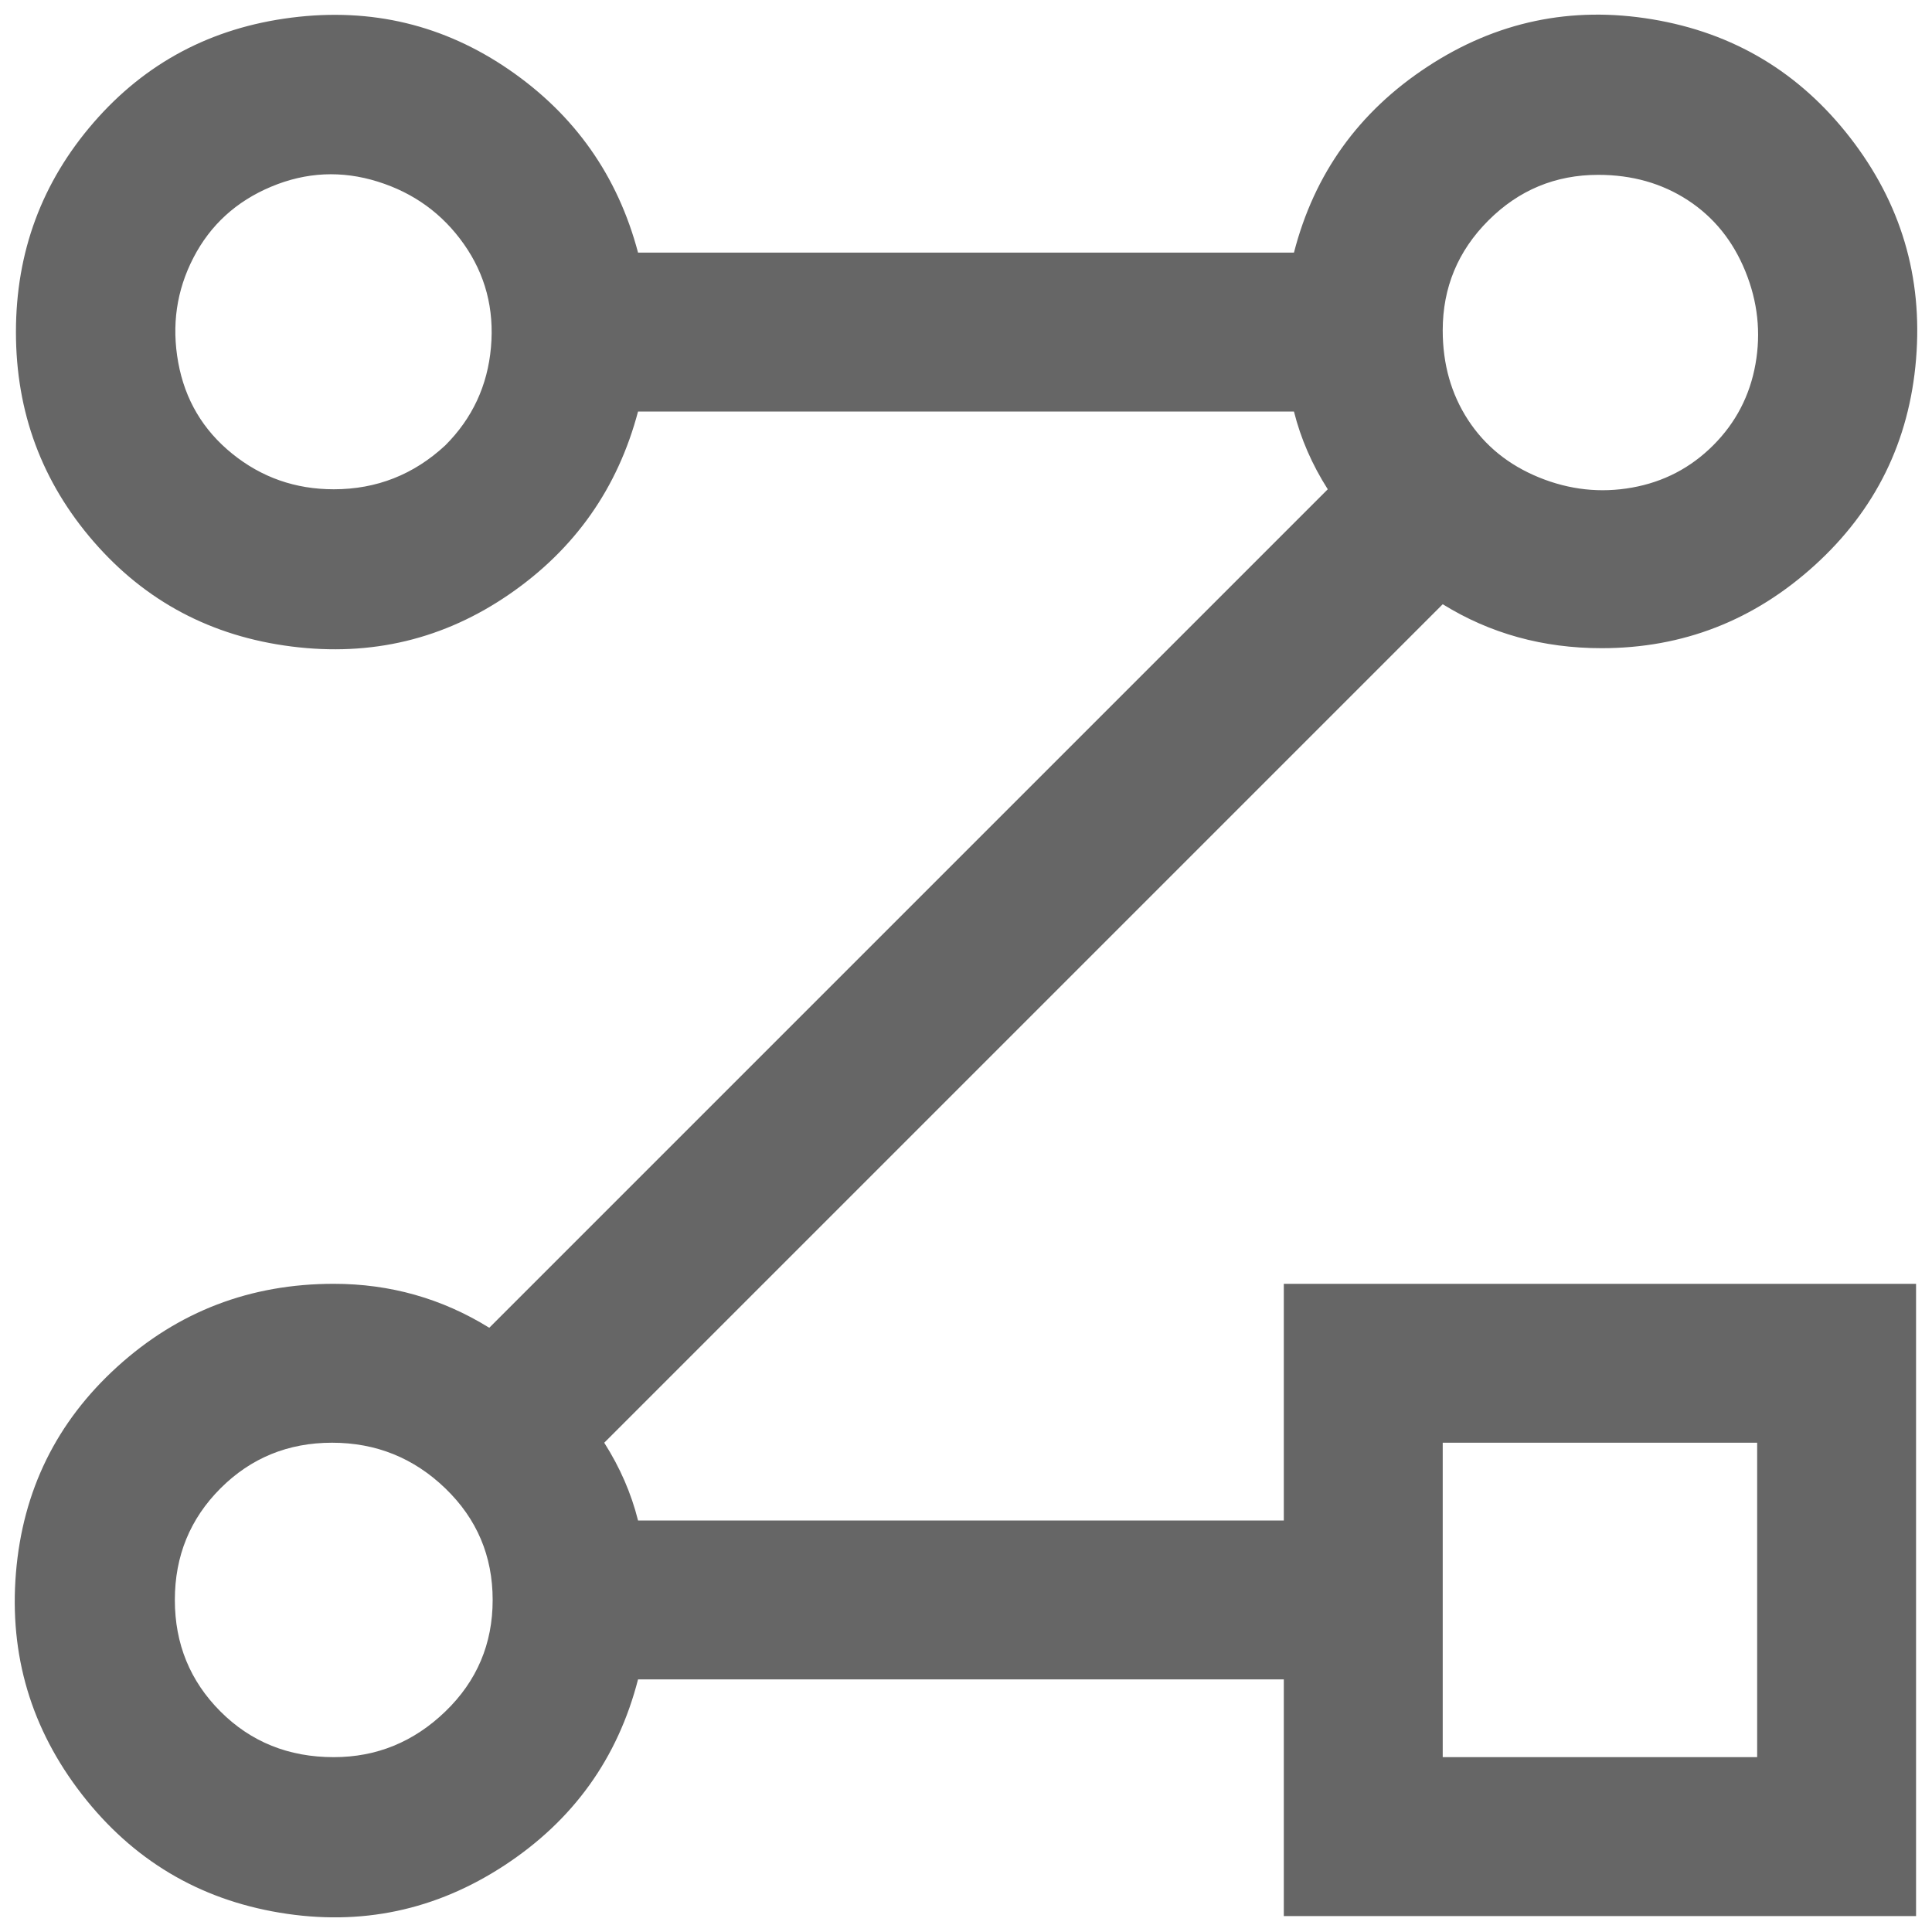 <?xml version="1.0" encoding="UTF-8"?>
<svg xmlns="http://www.w3.org/2000/svg" width="32" height="32" viewBox="0 0 24 24" fill="#666666"><path d="M15.948 15.948L15.948 18.888L7.926 18.888Q7.800 18.384 7.506 17.922L7.506 17.922L17.922 7.506Q18.804 8.052 19.896 8.052L19.896 8.052Q21.408 8.052 22.542 7.023Q23.676 5.994 23.802 4.461Q23.928 2.928 22.983 1.710Q22.038 0.492 20.526 0.240Q19.014-0.012 17.733 0.828Q16.452 1.668 16.074 3.138L16.074 3.138L7.926 3.138Q7.548 1.710 6.330 0.870Q5.112 0.030 3.621 0.219Q2.130 0.408 1.164 1.521Q0.198 2.634 0.198 4.125Q0.198 5.616 1.164 6.729Q2.130 7.842 3.621 8.031Q5.112 8.220 6.330 7.380Q7.548 6.540 7.926 5.112L7.926 5.112L16.074 5.112Q16.200 5.616 16.494 6.078L16.494 6.078L6.078 16.494Q5.196 15.948 4.146 15.948L4.146 15.948Q2.592 15.948 1.458 16.977Q0.324 18.006 0.198 19.539Q0.072 21.072 1.017 22.290Q1.962 23.508 3.474 23.760Q4.986 24.012 6.267 23.172Q7.548 22.332 7.926 20.862L7.926 20.862L15.948 20.862L15.948 23.802L23.802 23.802L23.802 15.948L15.948 15.948ZM4.146 6.078L4.146 6.078Q3.432 6.078 2.886 5.637Q2.340 5.196 2.214 4.503Q2.088 3.810 2.403 3.201Q2.718 2.592 3.369 2.319Q4.020 2.046 4.692 2.256Q5.364 2.466 5.763 3.033Q6.162 3.600 6.099 4.314Q6.036 5.028 5.532 5.532L5.532 5.532Q4.944 6.078 4.146 6.078ZM19.854 2.172L19.854 2.172Q20.484 2.172 20.967 2.487Q21.450 2.802 21.681 3.369Q21.912 3.936 21.807 4.524Q21.702 5.112 21.282 5.532Q20.862 5.952 20.274 6.057Q19.686 6.162 19.119 5.931Q18.552 5.700 18.237 5.217Q17.922 4.734 17.922 4.104L17.922 4.104Q17.922 3.306 18.489 2.739Q19.056 2.172 19.854 2.172ZM4.146 21.828L4.146 21.828Q3.306 21.828 2.739 21.261Q2.172 20.694 2.172 19.875Q2.172 19.056 2.739 18.489Q3.306 17.922 4.125 17.922Q4.944 17.922 5.532 18.489Q6.120 19.056 6.120 19.875Q6.120 20.694 5.532 21.261Q4.944 21.828 4.146 21.828ZM17.922 21.828L17.922 17.922L21.828 17.922L21.828 21.828L17.922 21.828Z"/></svg>